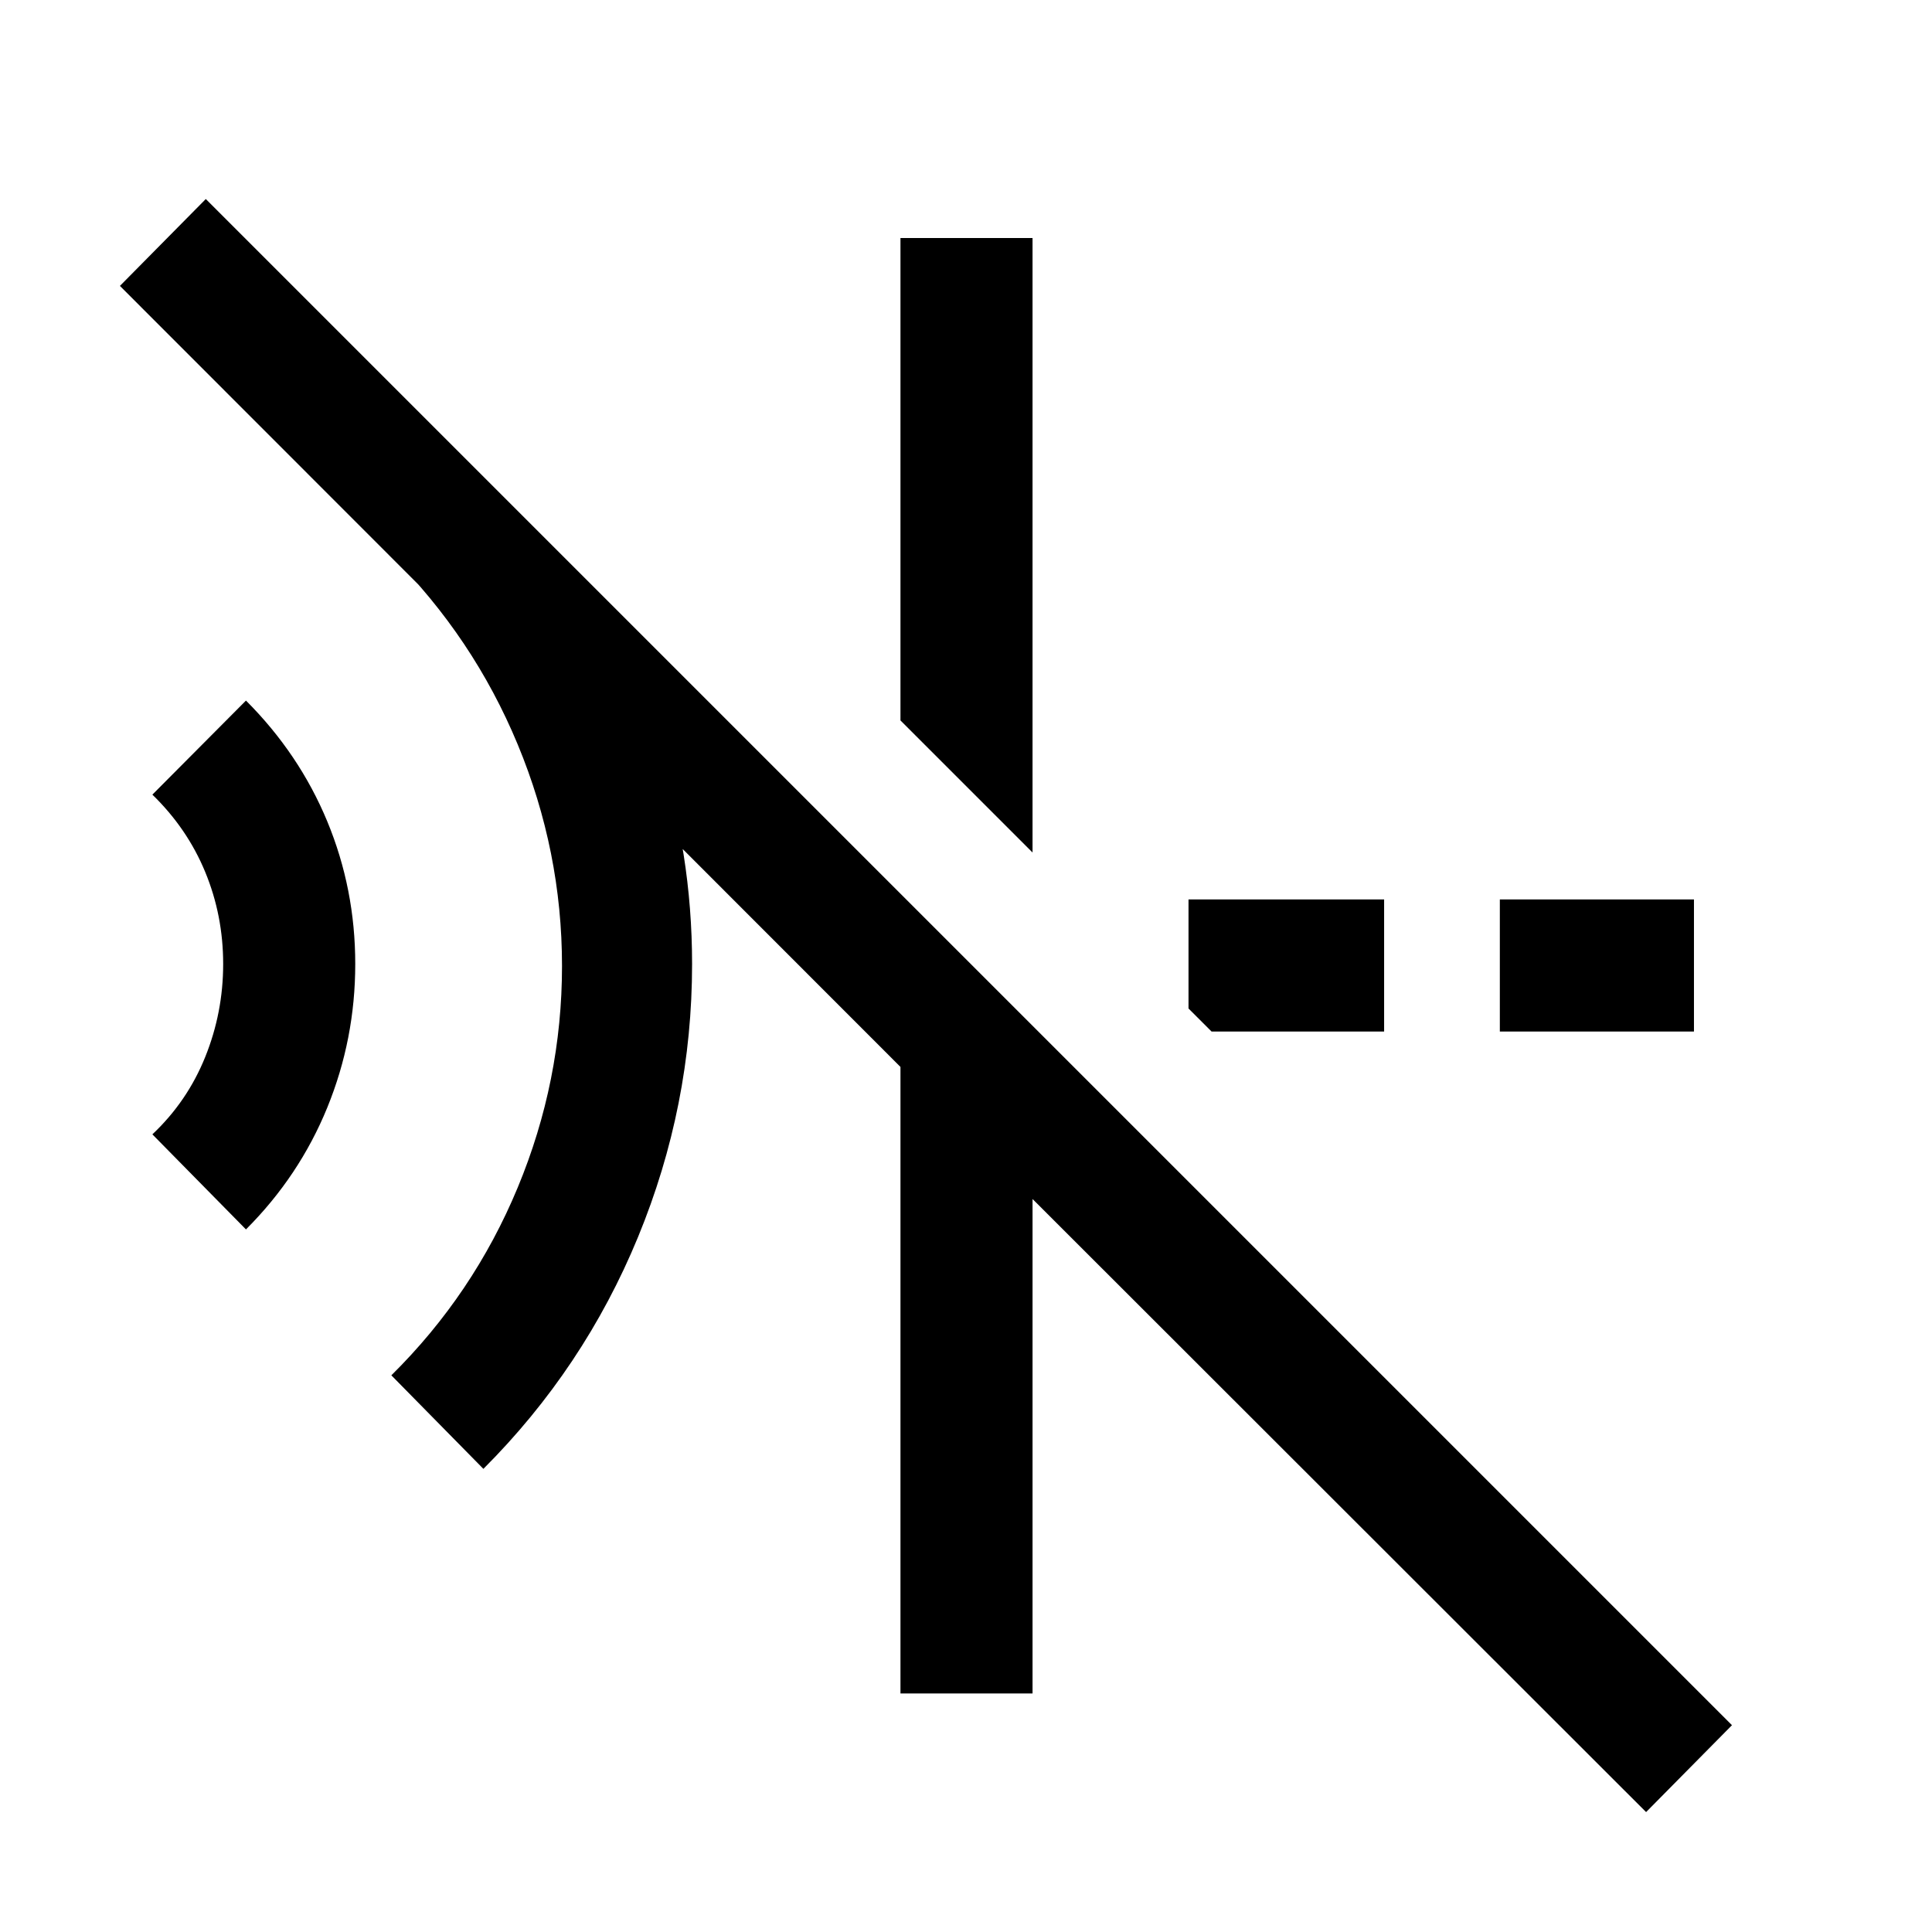 <svg xmlns="http://www.w3.org/2000/svg" height="48" viewBox="0 96 960 960" width="48"><path d="m240.196 825.87-45.74-46.479q40.783-40.282 62.794-93.315Q279.261 633.043 279.261 576q0-57.043-22.011-110.076-22.011-53.033-62.794-93.815l42.392-42.631 42.347 42.348q30.848 44.891 47.772 96.239Q343.891 519.413 343.891 575q0 70.457-26.858 135.674-26.859 65.217-76.837 115.196ZM122.217 706.891l-46.5-47.239q17.326-16.326 26.25-38.435 8.924-22.108 8.924-46.217 0-24.109-8.924-45.717-8.924-21.609-26.25-38.435l46.5-46.739q26.522 26.521 40.413 60.065 13.891 33.543 13.891 70.826 0 37.283-13.891 71.326-13.891 34.044-40.413 60.565Zm479.805-98.326-11.457-11.456v-54.174h97.196v65.63h-85.739Zm143.239 0v-65.63h96.457v65.63h-96.457Zm-232.196-88.956-65.63-65.631V214.282h65.63v305.327Zm304.87 476.804-304.87-304.63v245.695h-65.63V626.152L59.587 238.065l42.674-43.174 758.348 758.348-42.674 43.174Z"/></svg>